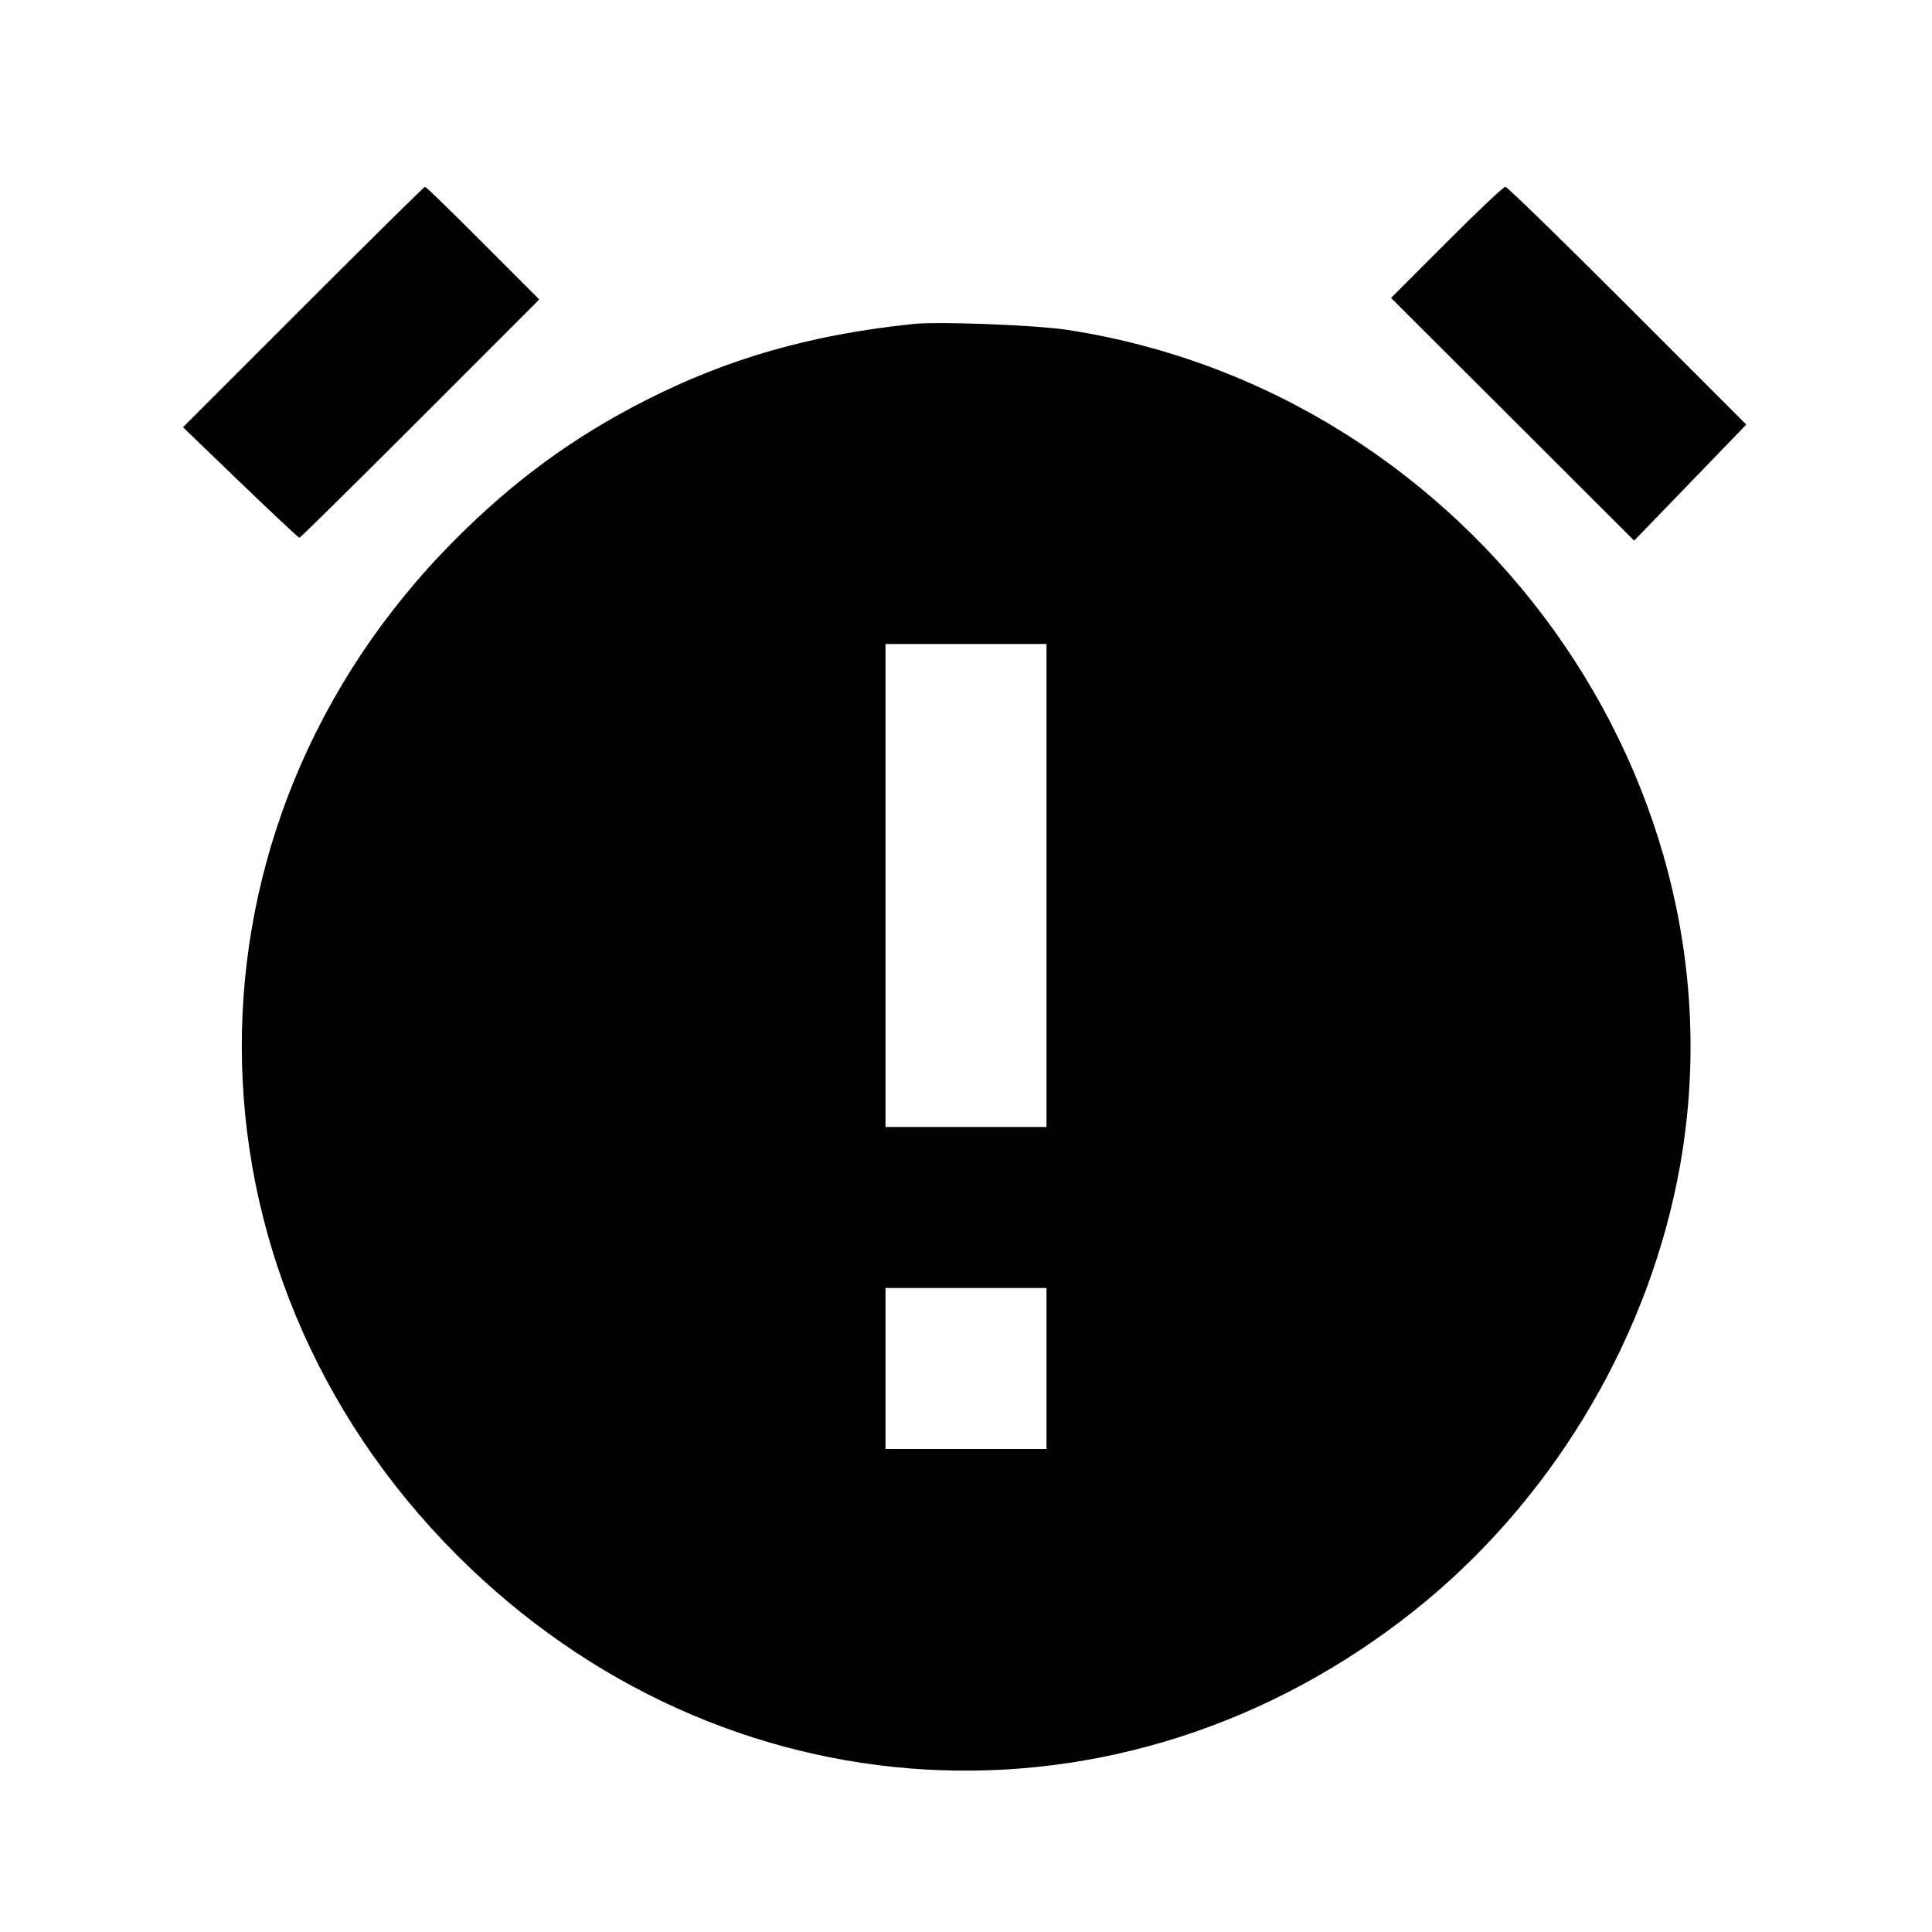 <svg viewBox="0 0 24 24" xmlns="http://www.w3.org/2000/svg"><path d="M3.766 3.814 L 2.273 5.307 2.986 5.994 C 3.378 6.371,3.708 6.680,3.720 6.680 C 3.731 6.680,4.406 6.014,5.220 5.200 L 6.699 3.720 6.000 3.020 C 5.616 2.635,5.292 2.320,5.280 2.320 C 5.269 2.320,4.588 2.992,3.766 3.814 M17.970 3.010 L 17.280 3.701 18.790 5.208 L 20.300 6.716 20.997 5.995 L 21.693 5.274 20.217 3.797 C 19.405 2.985,18.722 2.320,18.700 2.320 C 18.677 2.320,18.349 2.631,17.970 3.010 M11.340 4.025 C 10.077 4.157,9.049 4.451,8.026 4.970 C 7.122 5.429,6.378 5.974,5.640 6.717 C 2.110 10.273,2.127 15.768,5.679 19.321 C 8.972 22.613,13.942 22.897,17.576 20.002 C 19.234 18.680,20.420 16.738,20.836 14.660 C 21.816 9.768,18.306 4.874,13.260 4.098 C 12.868 4.038,11.655 3.991,11.340 4.025 M13.000 11.000 L 13.000 14.000 12.000 14.000 L 11.000 14.000 11.000 11.000 L 11.000 8.000 12.000 8.000 L 13.000 8.000 13.000 11.000 M13.000 17.000 L 13.000 18.000 12.000 18.000 L 11.000 18.000 11.000 17.000 L 11.000 16.000 12.000 16.000 L 13.000 16.000 13.000 17.000 " stroke="none" fill-rule="evenodd" fill="black"></path></svg>